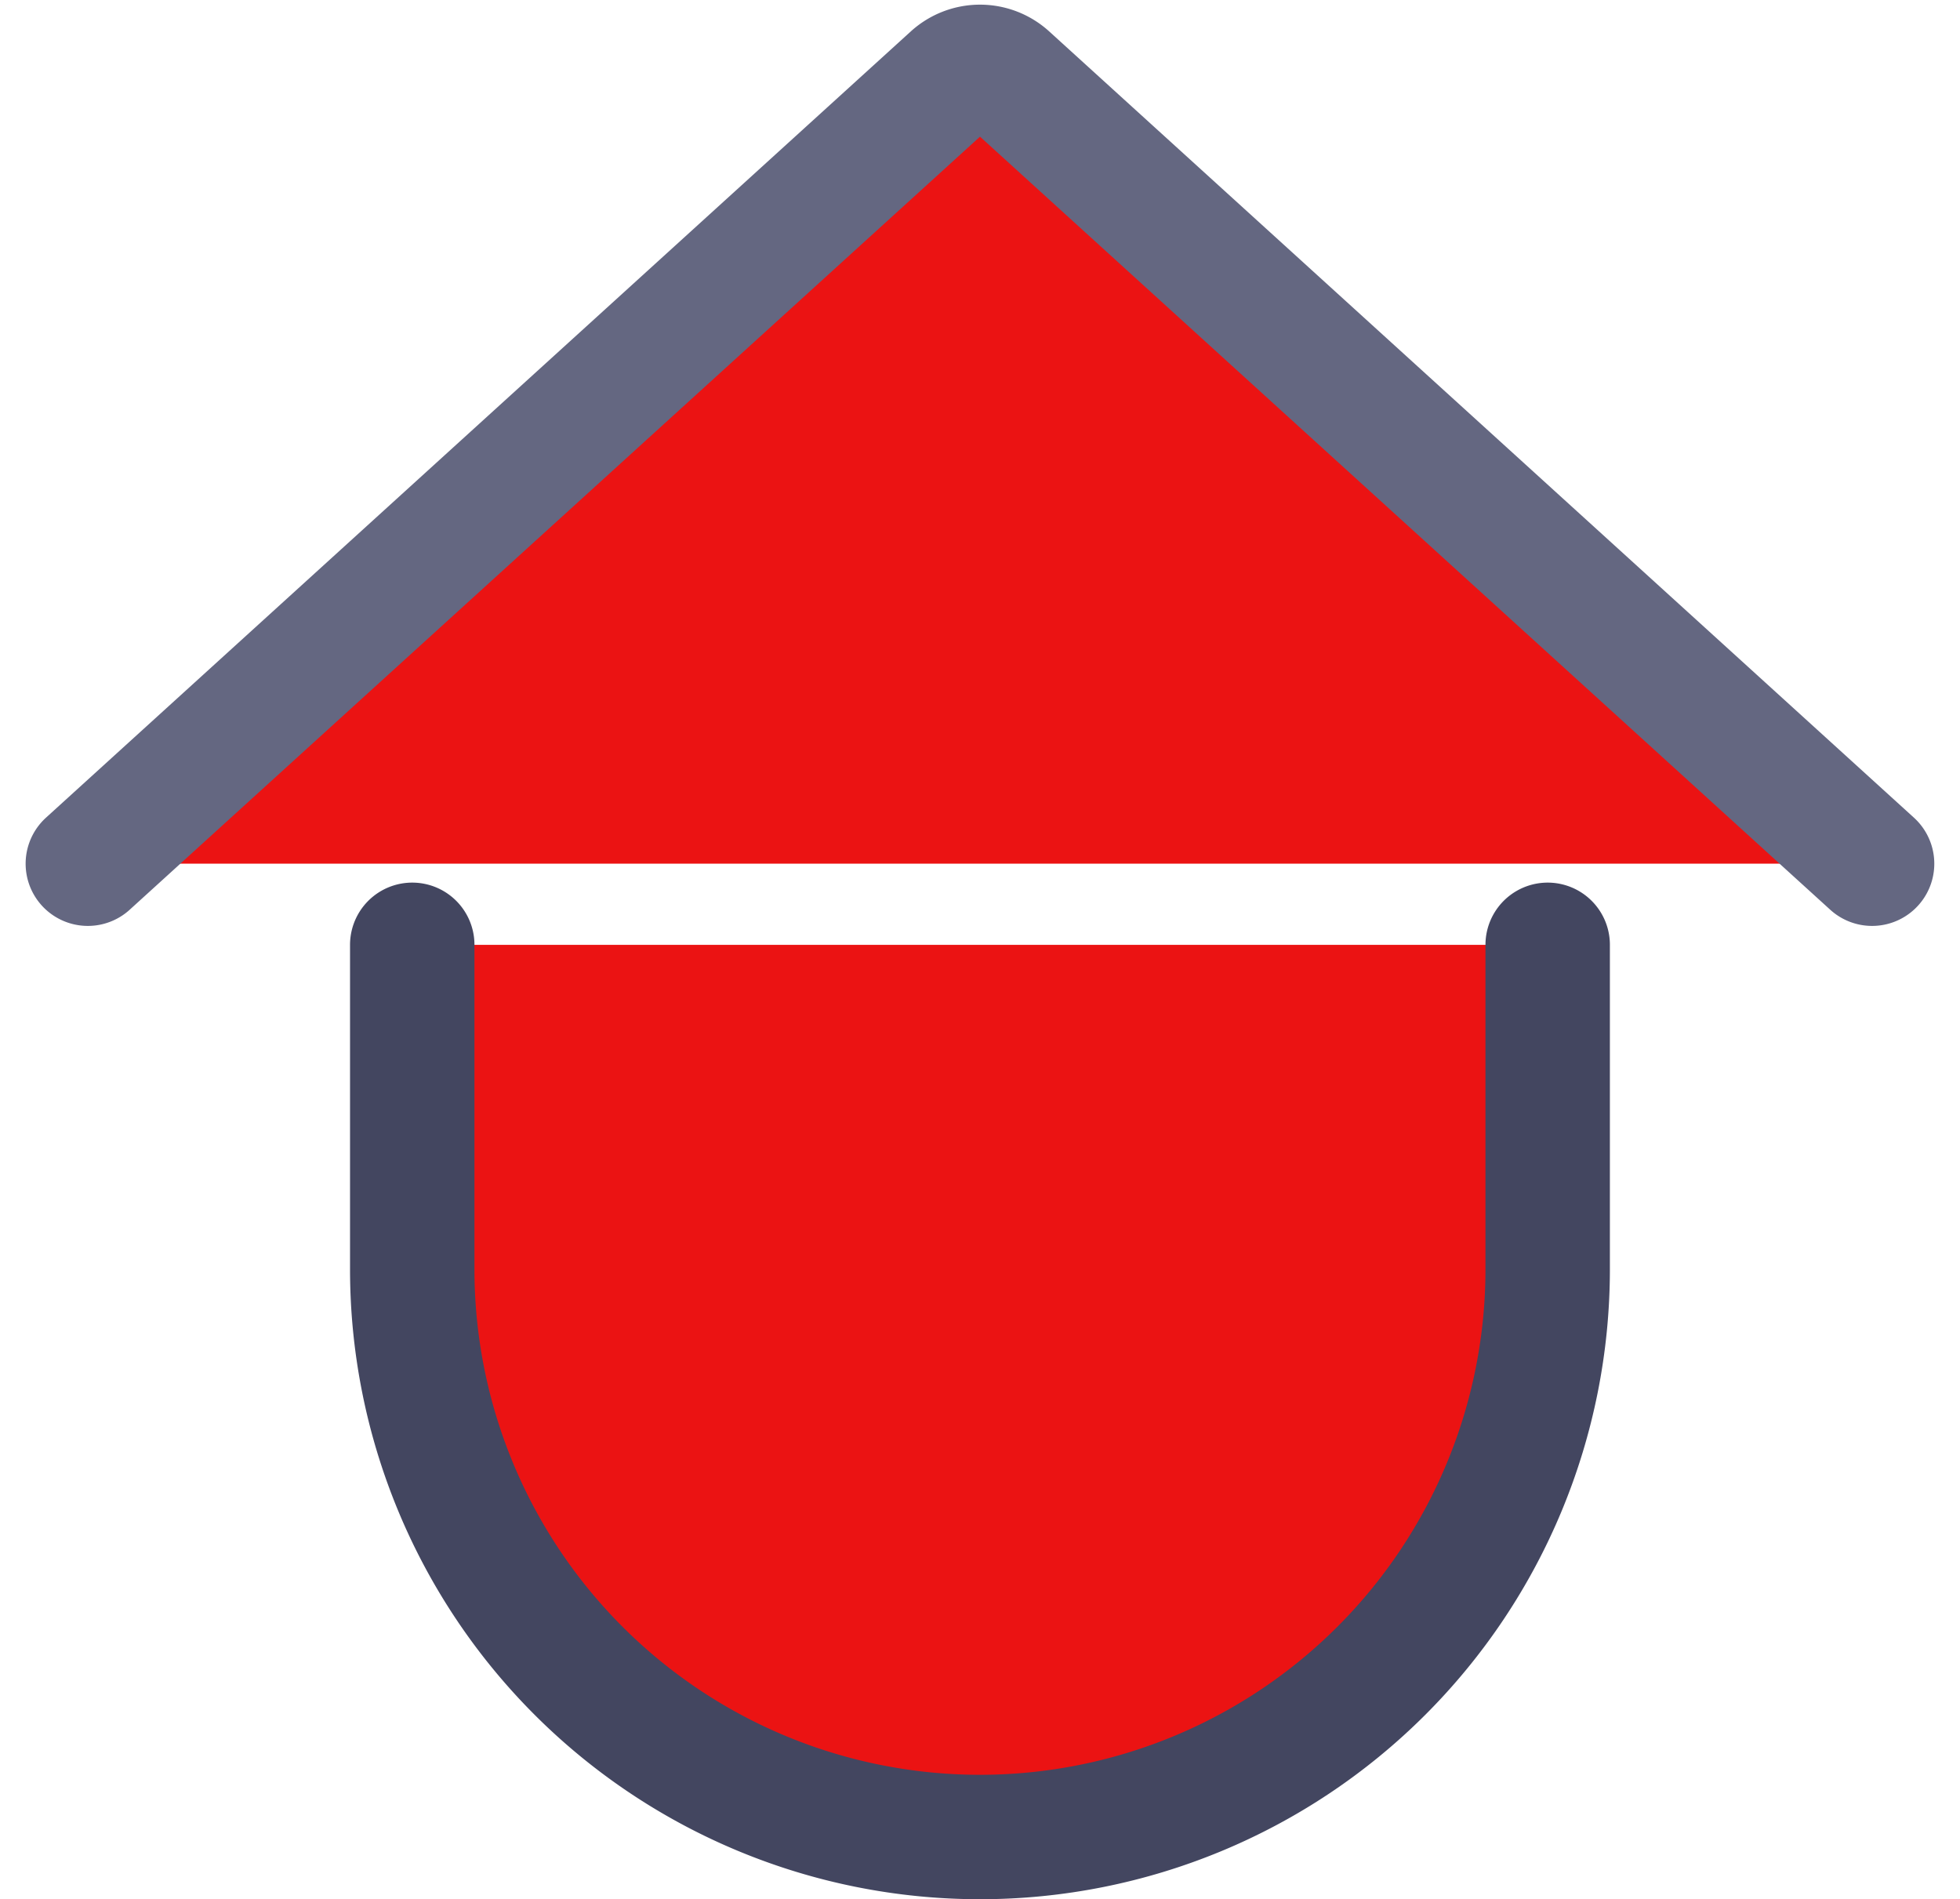 <svg xmlns="http://www.w3.org/2000/svg" width="23.63" height="22.895" viewBox="0 0 23.63 22.895">
  <g id="Page_1" data-name="Page 1" transform="translate(1.059 0.806)">
    <path id="Stroke_1" data-name="Stroke 1" d="M21.511,9.606,11.085.127a.49.49,0,0,0-.658,0L0,9.606" fill="#eb1313" stroke="#646781" stroke-linecap="round" stroke-linejoin="round" stroke-miterlimit="10" stroke-width="1.5"/>
    <path id="Stroke_3" data-name="Stroke 3" d="M13.689,0V3.911A6.844,6.844,0,0,1,0,3.911V0" transform="translate(3.911 10.584)" fill="#eb1313" stroke="#434660" stroke-linecap="round" stroke-linejoin="round" stroke-miterlimit="10" stroke-width="1.5"/>
  </g>
</svg>
